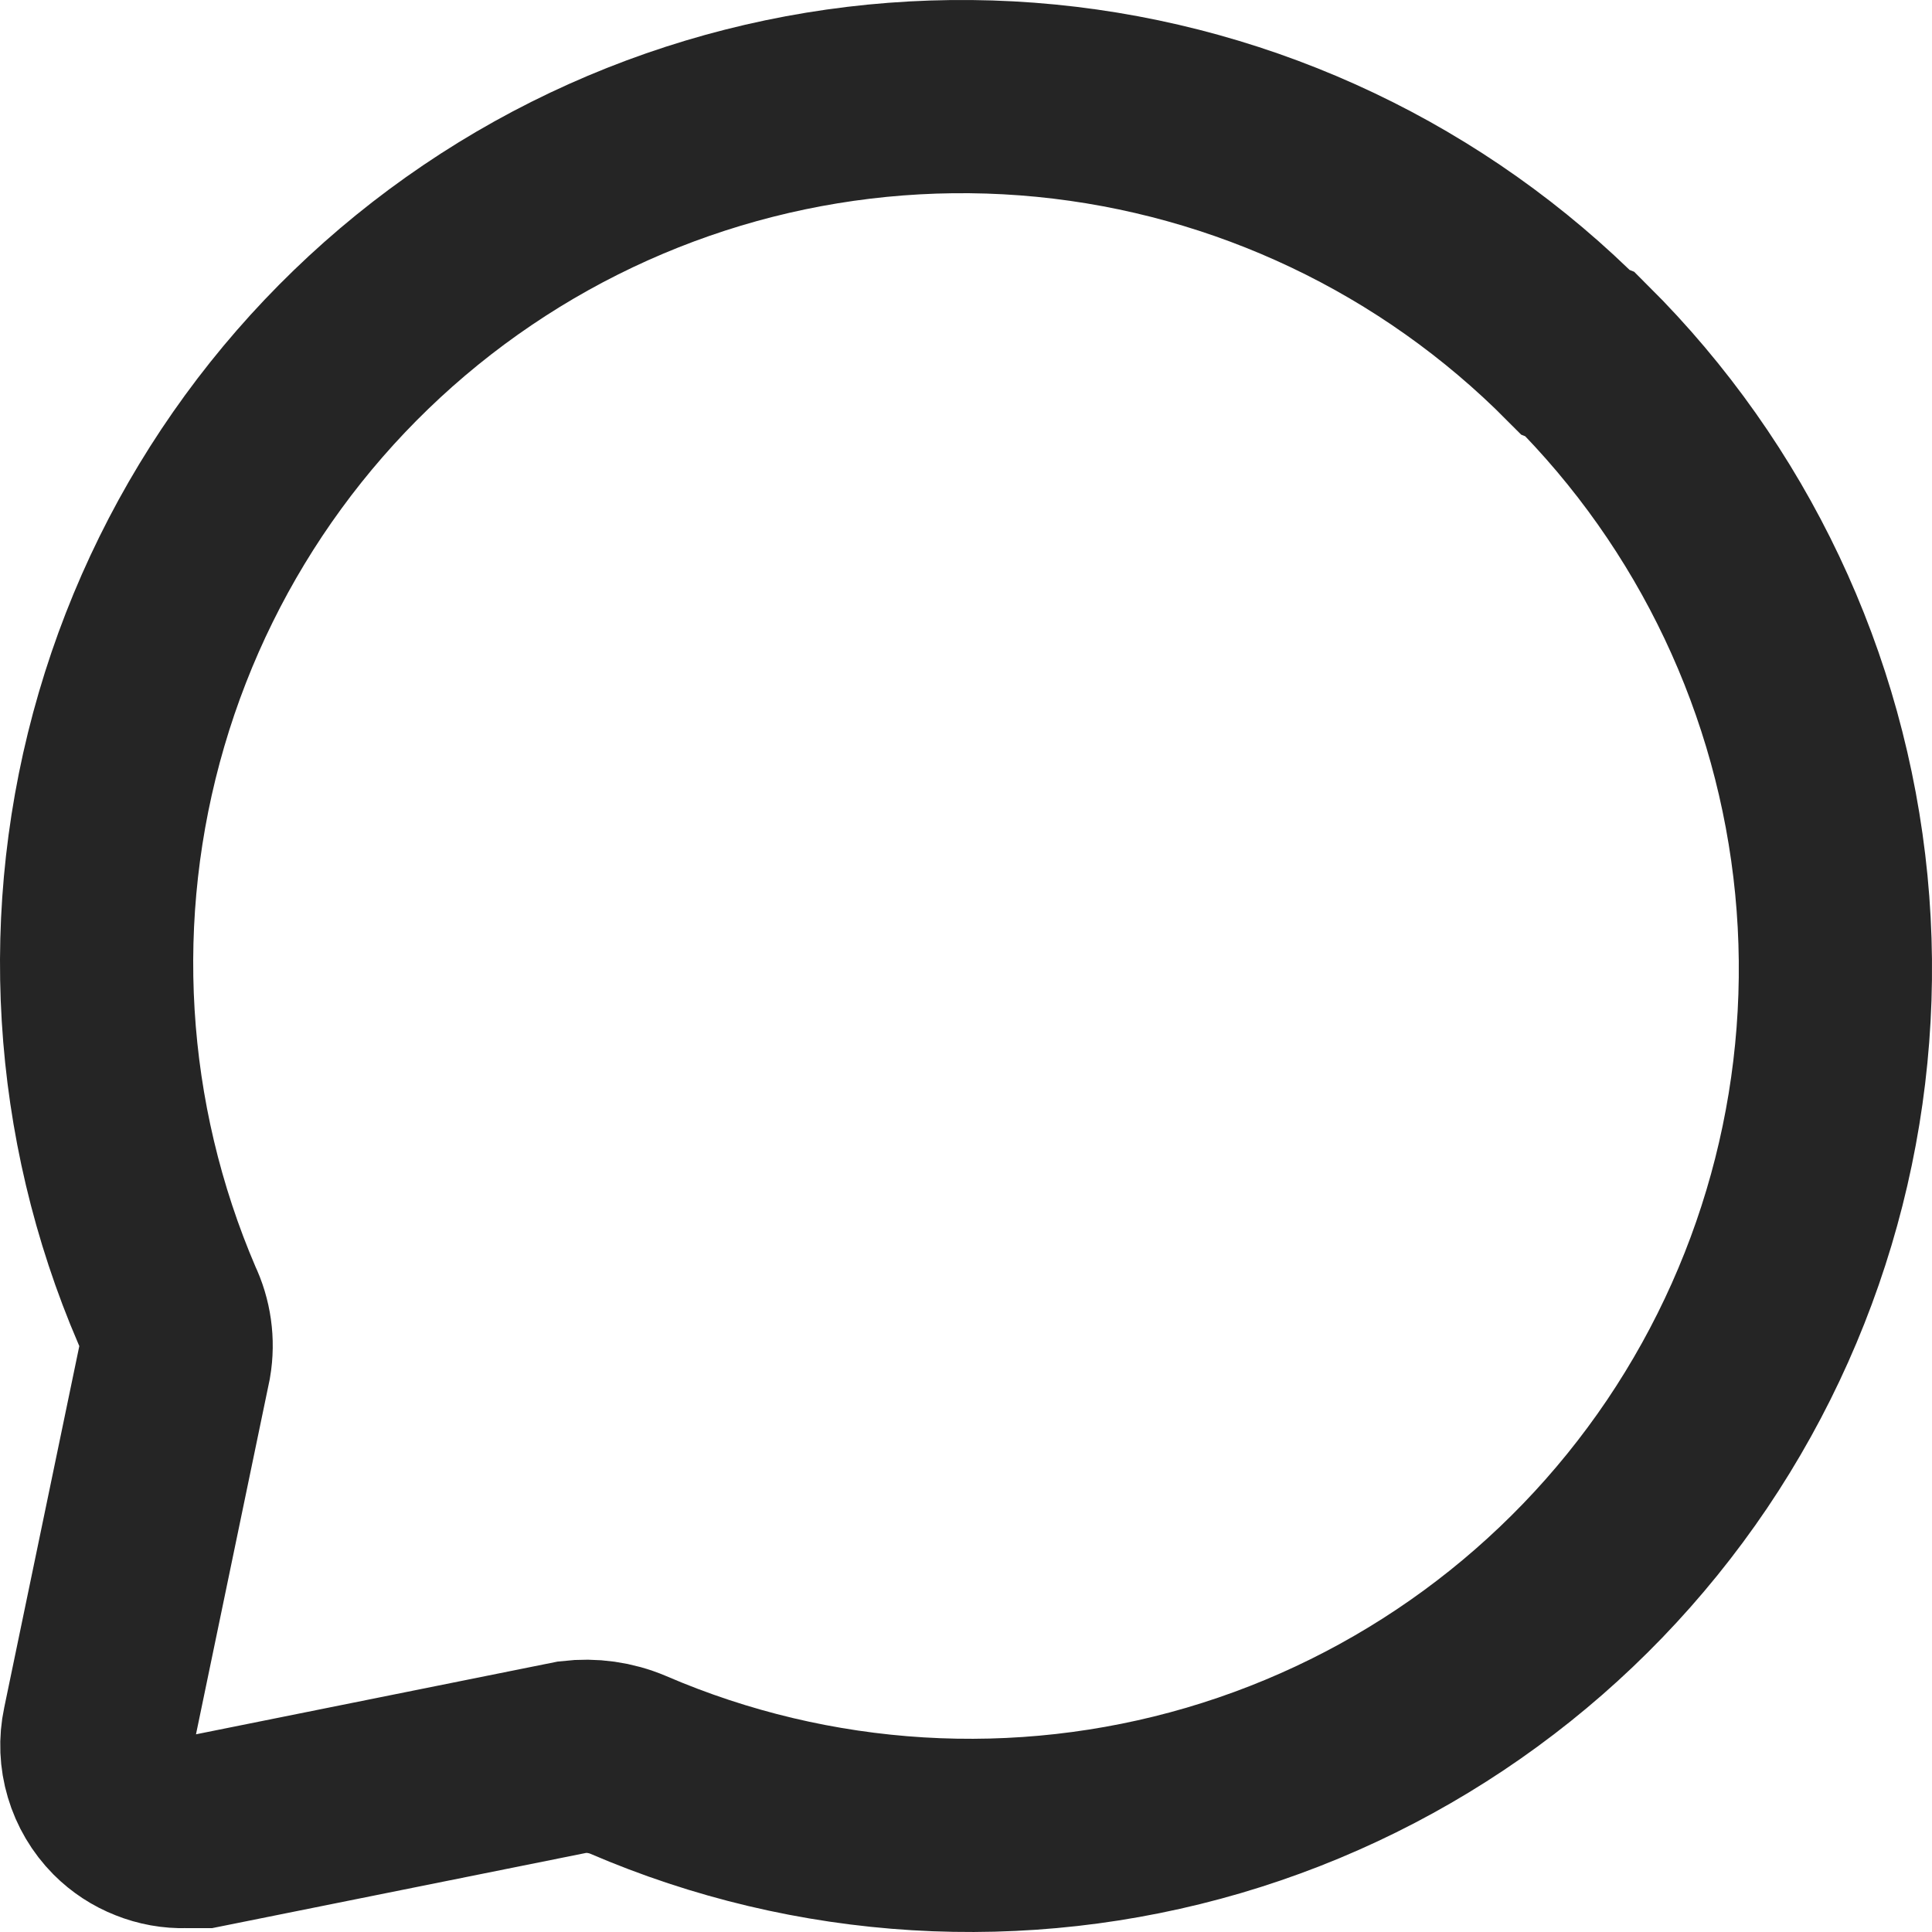 <svg width="20" height="20" viewBox="0 0 20 20" fill="none" xmlns="http://www.w3.org/2000/svg">
<path d="M10.826 1.042C12.902 1.245 14.841 2.167 16.311 3.648L16.356 3.666C17.835 5.138 18.755 7.08 18.958 9.159C19.16 11.237 18.632 13.321 17.465 15.052C16.297 16.782 14.564 18.05 12.563 18.638C10.562 19.225 8.419 19.095 6.503 18.27C6.322 18.193 6.125 18.166 5.93 18.189L2.096 18.96H1.917C1.796 18.964 1.676 18.942 1.564 18.897C1.451 18.853 1.349 18.786 1.263 18.7C1.159 18.595 1.082 18.465 1.04 18.323C0.997 18.18 0.991 18.029 1.022 17.884L1.81 14.09C1.843 13.895 1.815 13.694 1.729 13.515C0.905 11.597 0.775 9.451 1.362 7.447C1.948 5.443 3.215 3.707 4.942 2.538C6.67 1.368 8.751 0.84 10.826 1.042Z" stroke="#252525" stroke-width="2"/>
</svg>
